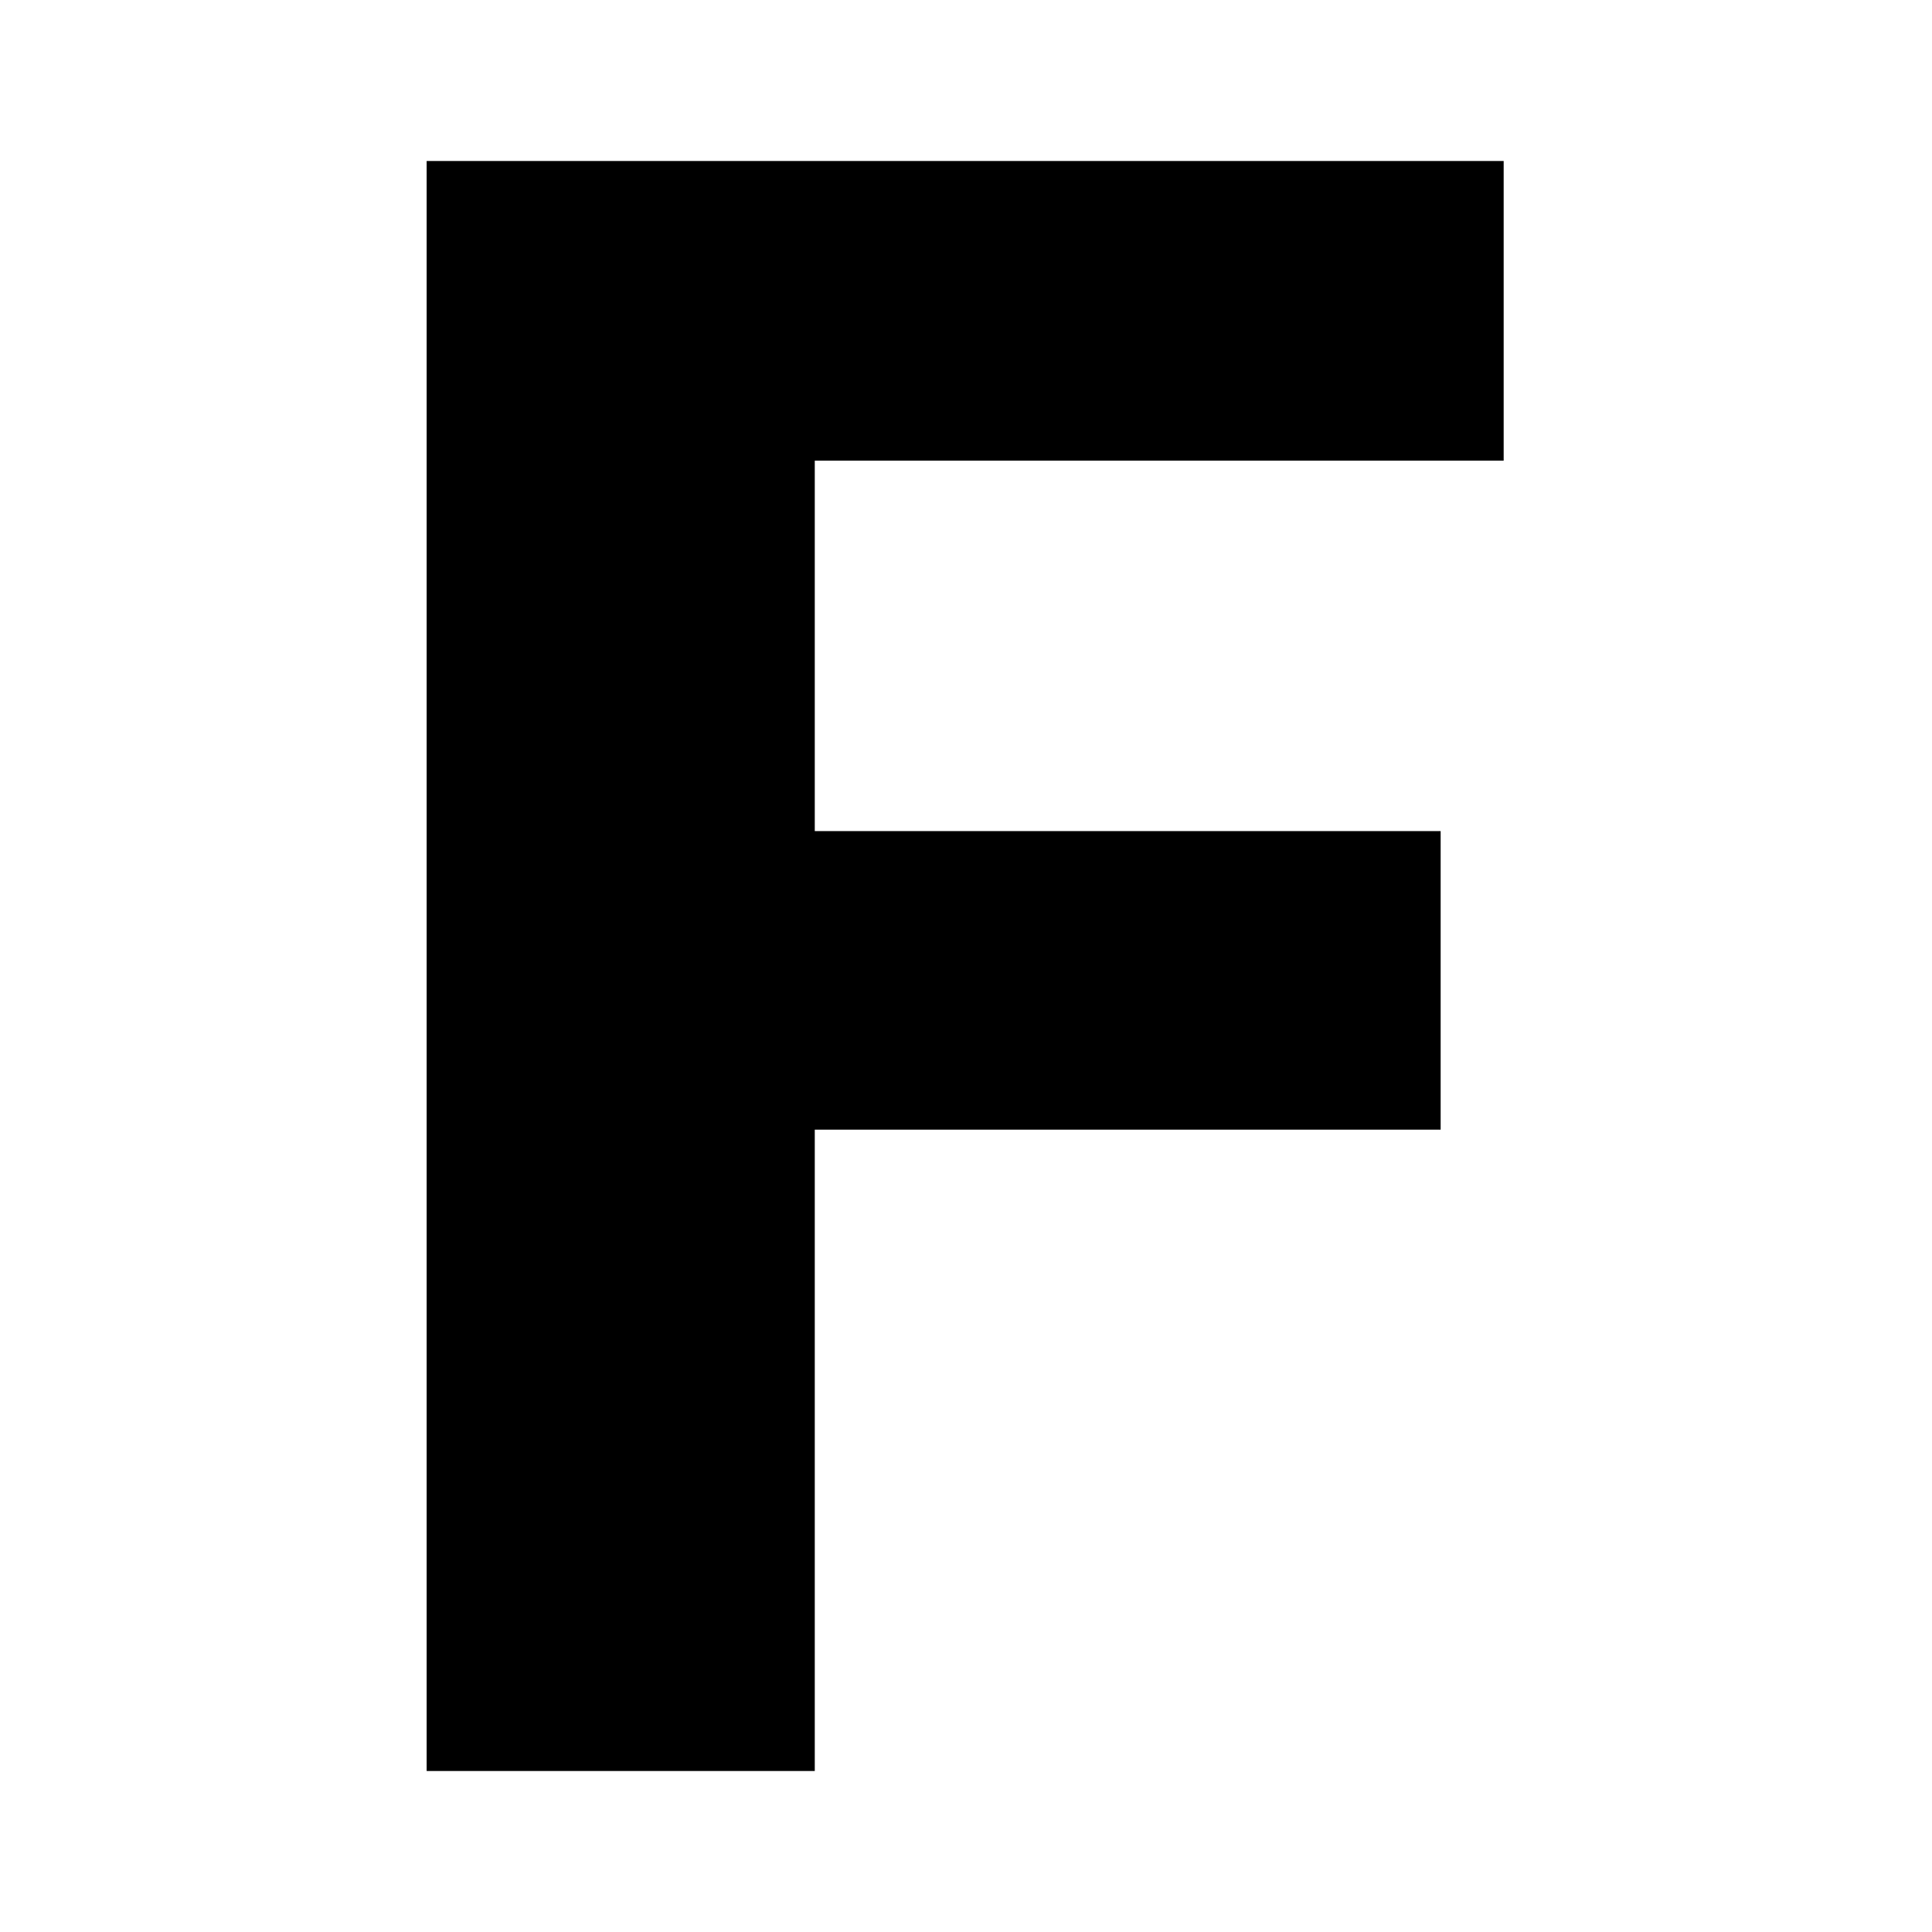 <svg xmlns="http://www.w3.org/2000/svg" width="24" height="24" viewBox="0 0 240 240"><path d="M101.214,20V220H53V20H101.214ZM178.962,103.242V140.33H87.478V103.242H178.962ZM186.791,20V57.225H87.478V20H186.791Z" fill-rule="nonZero" fill="#000000"/></svg>